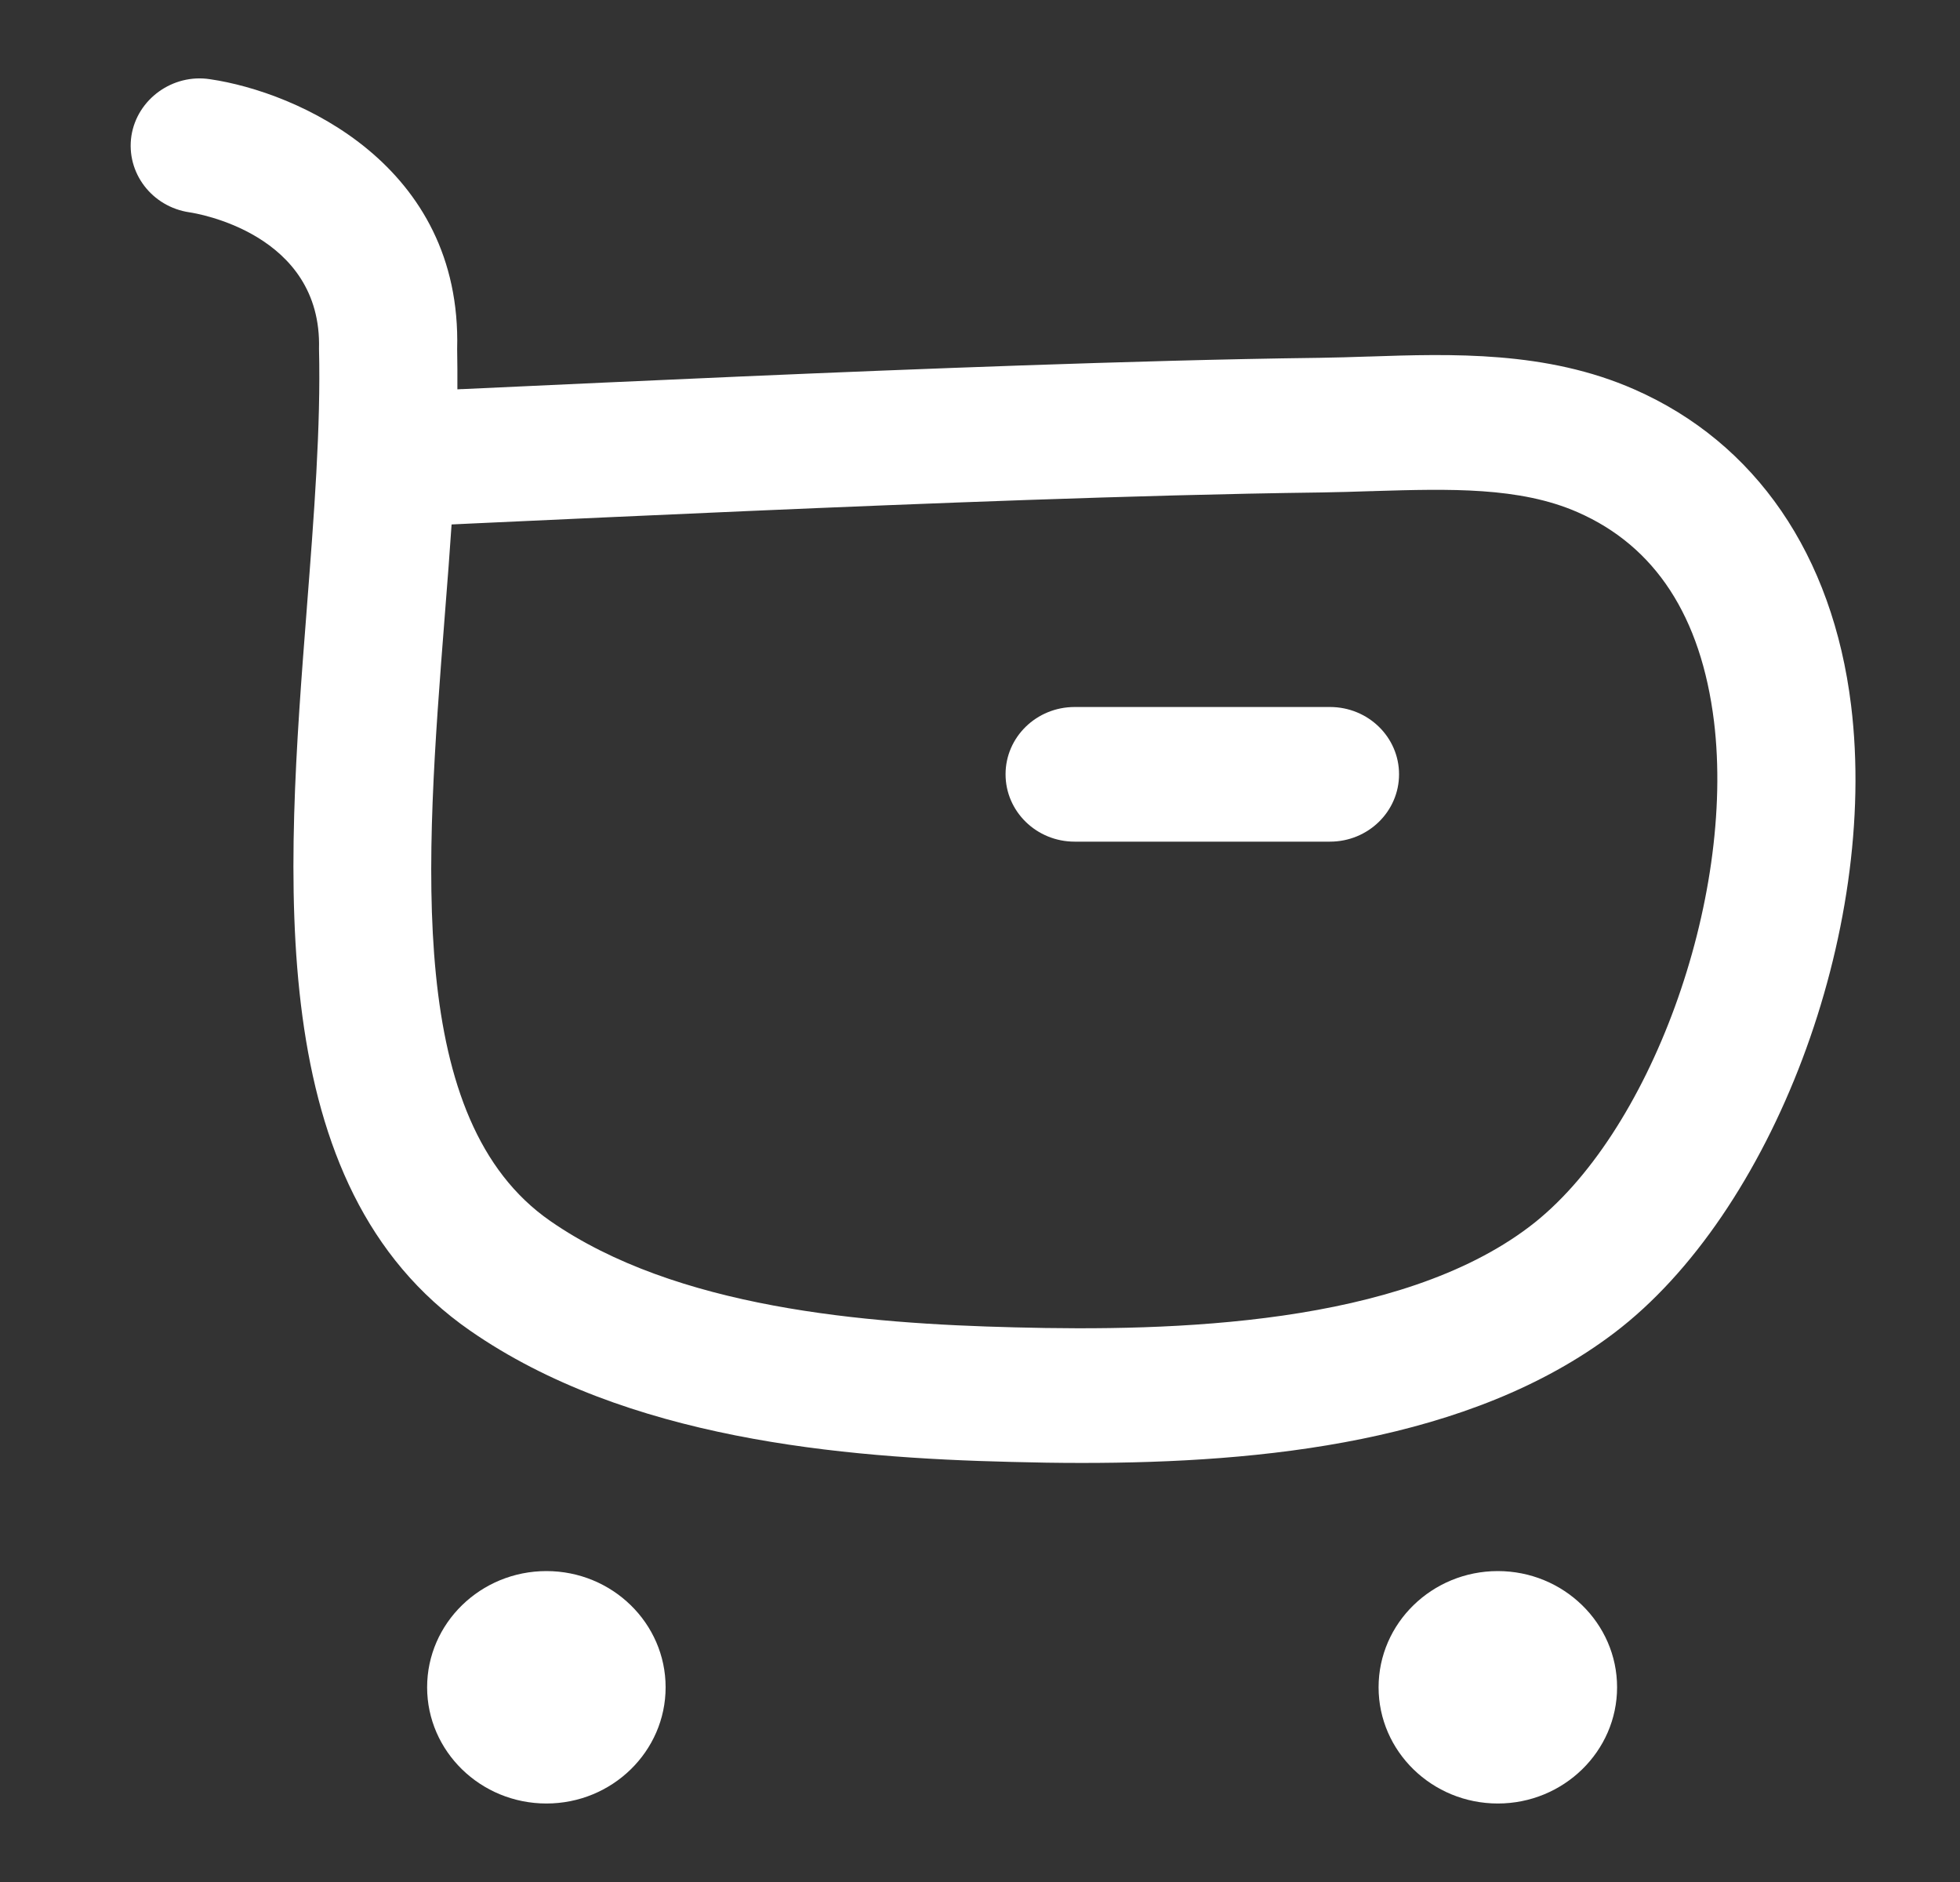 <svg width="25" height="24" viewBox="0 0 25 24" fill="none" xmlns="http://www.w3.org/2000/svg">
<rect x="0" y="0" width="25" height="24" fill="#333333" stroke="none"/>
<path d="M13.707 10.733H16.964C17.451 10.733 17.845 10.348 17.845 9.874C17.845 9.4 17.451 9.016 16.964 9.016H13.707C13.22 9.016 12.826 9.4 12.826 9.874C12.826 10.348 13.22 10.733 13.707 10.733Z" fill="white"/>
<path fill-rule="evenodd" clip-rule="evenodd" d="M12.899 18.643C13.191 18.651 13.491 18.656 13.799 18.656C16.104 18.656 18.752 18.391 20.587 17C22.608 15.47 23.964 11.88 23.611 8.996C23.376 7.076 22.394 5.645 20.847 4.966C19.728 4.473 18.519 4.511 17.455 4.547L17.444 4.547C17.239 4.554 17.036 4.56 16.835 4.563C15.569 4.579 14.301 4.617 13.034 4.66C10.655 4.742 8.278 4.852 5.9 4.962L5.886 4.962L5.834 4.965C5.835 4.791 5.834 4.619 5.831 4.451C5.894 2.101 3.796 1.173 2.678 1.01C2.204 0.937 1.749 1.263 1.676 1.733C1.606 2.202 1.937 2.638 2.419 2.708C2.488 2.718 4.109 2.971 4.069 4.448C4.093 5.442 4.006 6.563 3.914 7.749L3.914 7.751C3.645 11.208 3.34 15.126 5.995 16.968C7.988 18.352 10.732 18.591 12.899 18.643ZM5.68 7.763C5.709 7.398 5.737 7.038 5.76 6.688L5.97 6.678C8.345 6.569 10.721 6.459 13.096 6.376C14.35 6.333 15.605 6.296 16.857 6.28C17.069 6.277 17.282 6.27 17.498 6.263L17.512 6.263L17.534 6.262C18.483 6.234 19.382 6.207 20.123 6.532C21.114 6.966 21.697 7.863 21.862 9.198C22.139 11.472 21.04 14.484 19.507 15.644C17.848 16.901 14.97 16.98 12.944 16.927C11.027 16.88 8.622 16.683 7.018 15.57C5.172 14.288 5.425 11.03 5.671 7.879L5.68 7.763Z" fill="white"/>
<path d="M5.448 21.517C5.448 22.334 6.13 22.999 6.97 22.999C7.809 22.999 8.49 22.334 8.49 21.517C8.49 20.7 7.809 20.035 6.97 20.035C6.13 20.035 5.448 20.7 5.448 21.517Z" fill="white"/>
<path d="M17.584 21.517C17.584 22.334 18.266 22.999 19.105 22.999C19.943 22.999 20.626 22.334 20.626 21.517C20.626 20.7 19.943 20.035 19.105 20.035C18.266 20.035 17.584 20.7 17.584 21.517Z" fill="white"/>
</svg>

